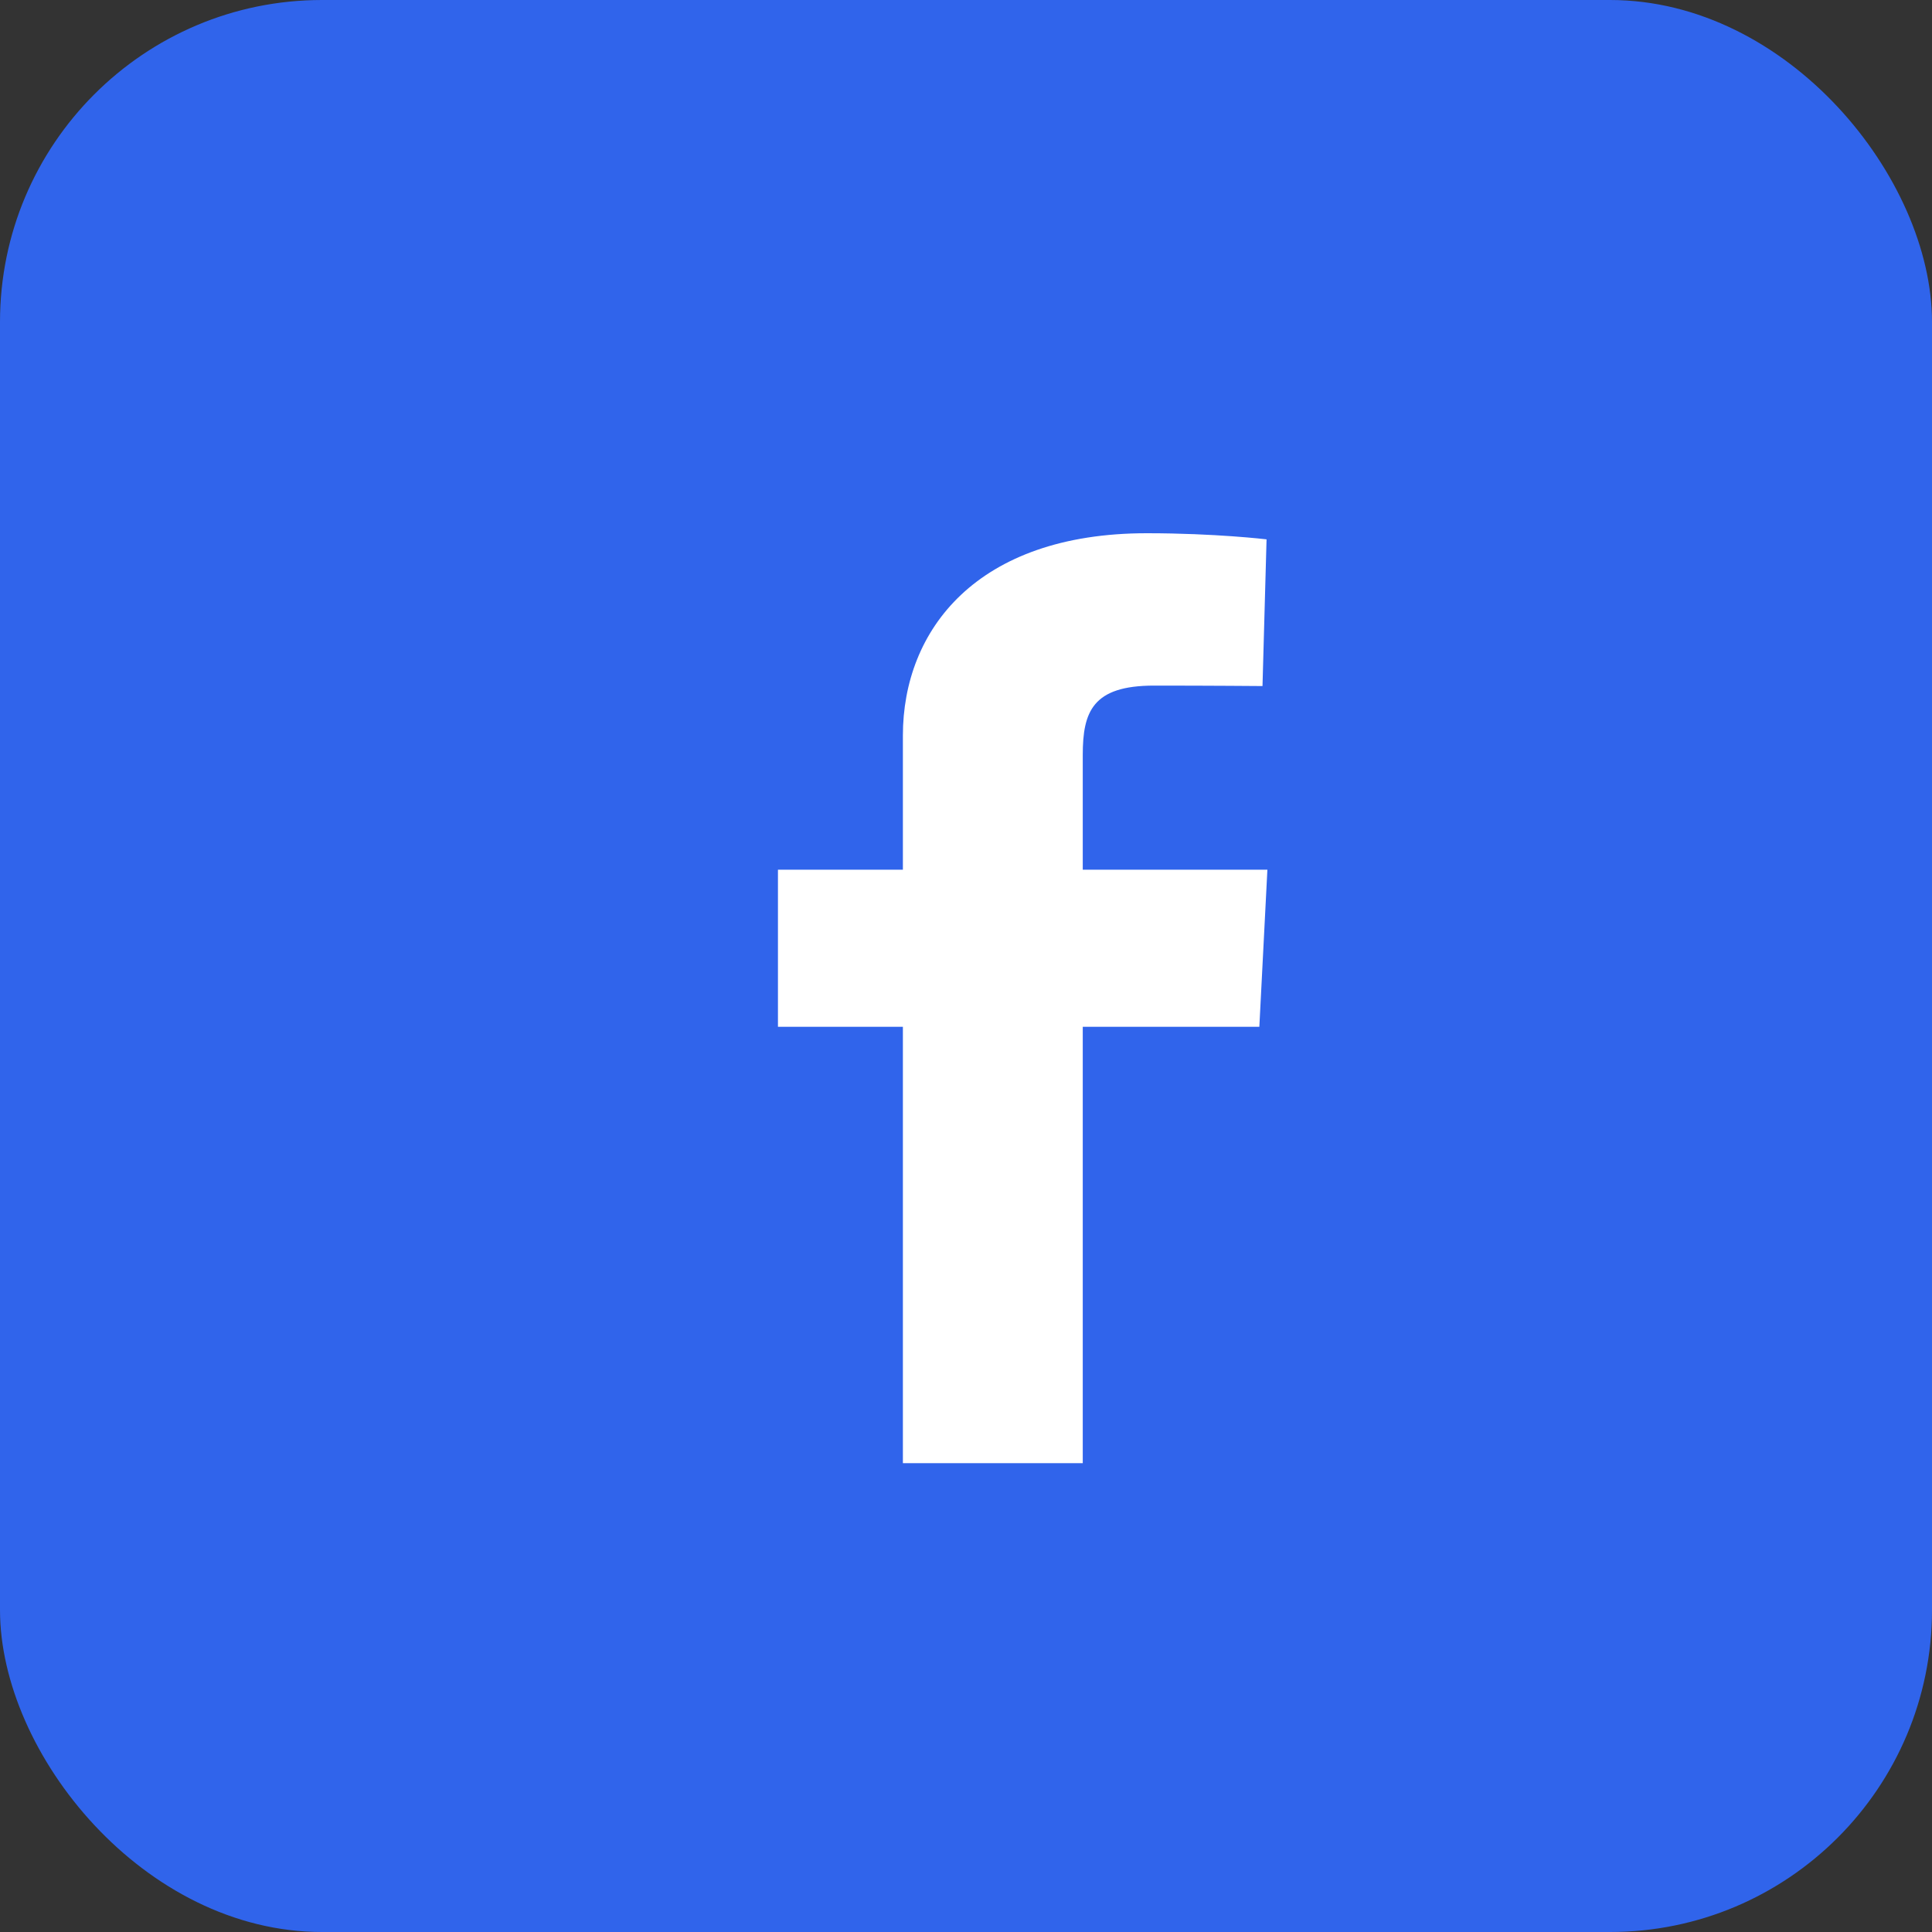 <svg width="30" height="30" viewBox="0 0 30 30" fill="none" xmlns="http://www.w3.org/2000/svg">
<rect x="0" y="0" width="30" height="30" fill="#333333" stroke="none"/>
<rect width="30" height="30" rx="5" fill="#3064EB"/>
<rect x="6" y="6" width="19" height="19" rx="5" fill="#3064EB"/>
<path d="M14.02 22.72V15.944H12.08V13.505H14.02V11.421C14.02 9.784 15.166 8.28 17.807 8.28C18.876 8.28 19.667 8.375 19.667 8.375L19.604 10.653C19.604 10.653 18.798 10.646 17.918 10.646C16.966 10.646 16.813 11.051 16.813 11.723V13.505H19.68L19.555 15.944H16.813V22.72H14.02Z" fill="white"/>
</svg>
